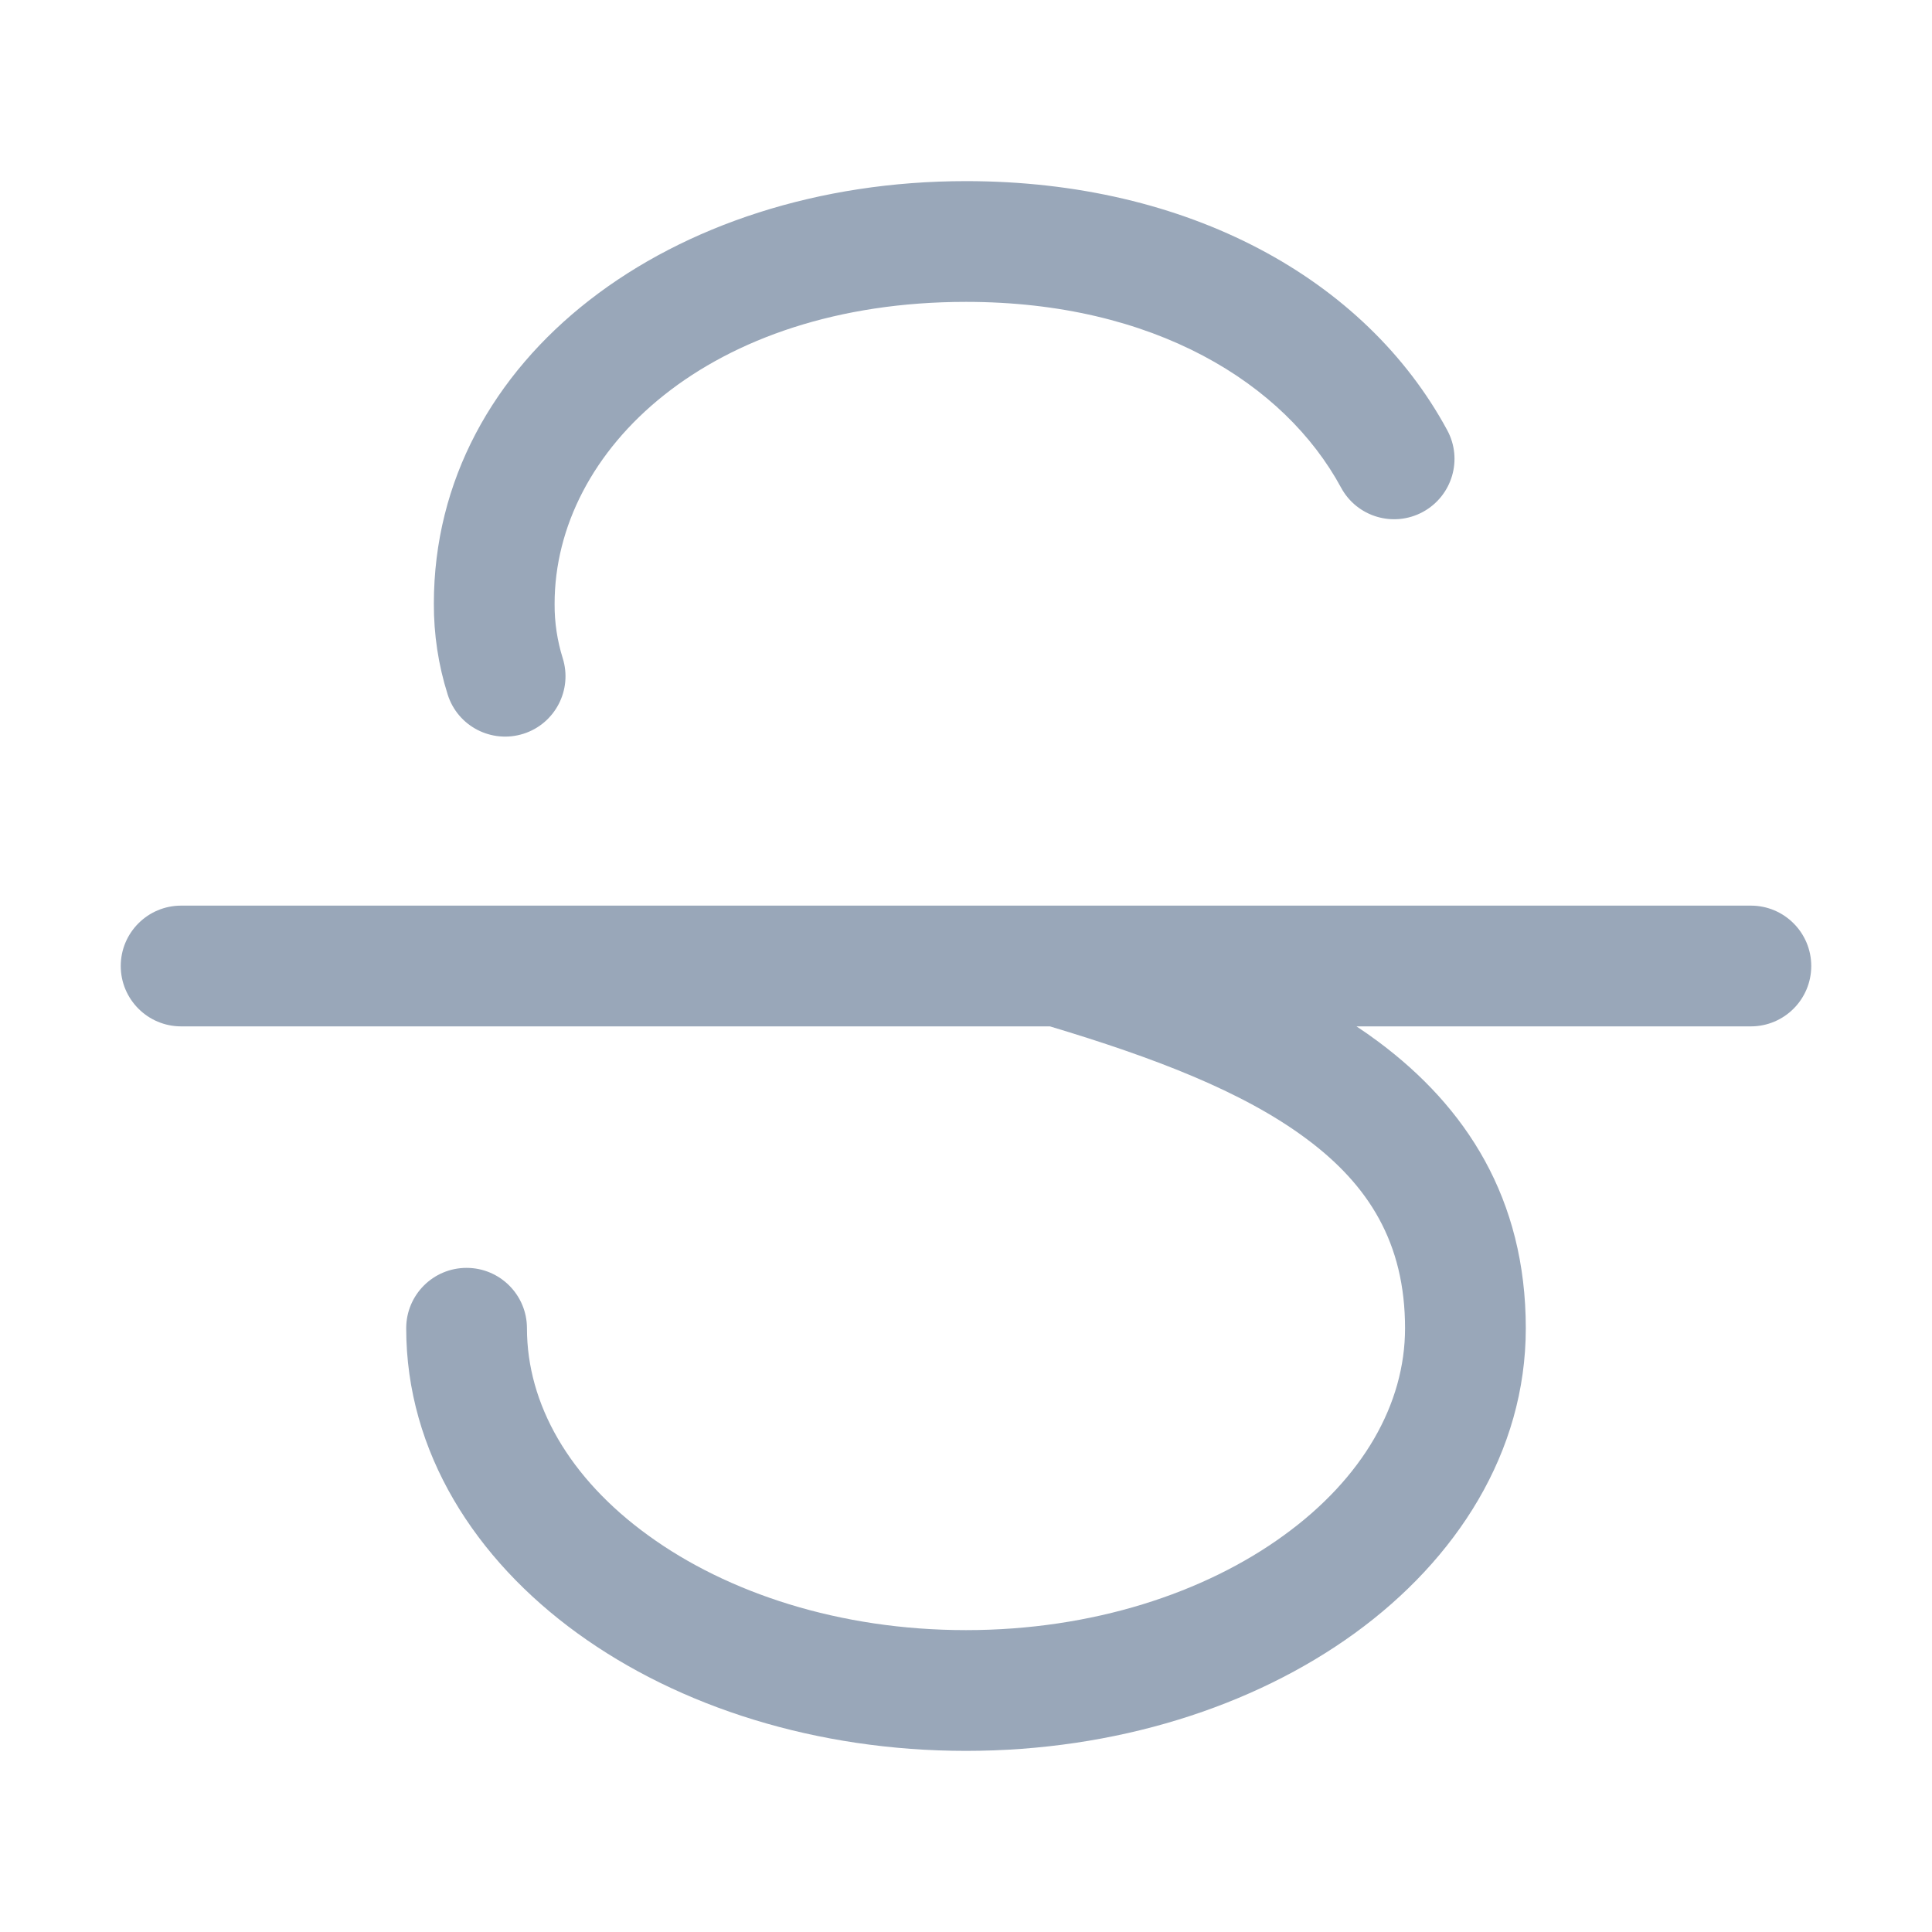 <svg width="16" height="16" viewBox="0 0 16 16" fill="none" xmlns="http://www.w3.org/2000/svg">
<g id="Strikethrough">
<path id="Vector" fill-rule="evenodd" clip-rule="evenodd" d="M8 2.5C5.875 2.5 4.593 3.725 4.593 5V5.003H4.593C4.592 5.155 4.615 5.306 4.66 5.45C4.743 5.713 4.597 5.994 4.334 6.077C4.07 6.16 3.789 6.014 3.707 5.75C3.63 5.507 3.592 5.253 3.593 4.998C3.594 2.96 5.562 1.5 8 1.5C9.84 1.5 11.306 2.307 11.985 3.562C12.117 3.805 12.026 4.108 11.783 4.24C11.54 4.371 11.237 4.281 11.106 4.038C10.638 3.174 9.558 2.5 8 2.5ZM11.234 8.5H14.5C14.776 8.5 15 8.276 15 8C15 7.724 14.776 7.5 14.5 7.5H8.779C8.772 7.5 8.764 7.5 8.757 7.5H1.5C1.224 7.5 1 7.724 1 8C1 8.276 1.224 8.5 1.5 8.5H8.695C9.548 8.756 10.289 9.036 10.818 9.43C11.334 9.813 11.636 10.292 11.636 11C11.636 11.628 11.286 12.242 10.631 12.716C9.977 13.191 9.048 13.5 8 13.5C6.952 13.5 6.023 13.191 5.369 12.716C4.714 12.242 4.364 11.628 4.364 11C4.364 10.724 4.14 10.5 3.864 10.5C3.587 10.5 3.364 10.724 3.364 11C3.364 12.028 3.939 12.915 4.782 13.526C5.624 14.137 6.764 14.5 8 14.5C9.236 14.5 10.376 14.137 11.219 13.526C12.061 12.915 12.636 12.028 12.636 11C12.636 9.925 12.14 9.167 11.415 8.627C11.356 8.583 11.296 8.541 11.234 8.5Z" fill="#99A7B9"/>
</g>
</svg>
